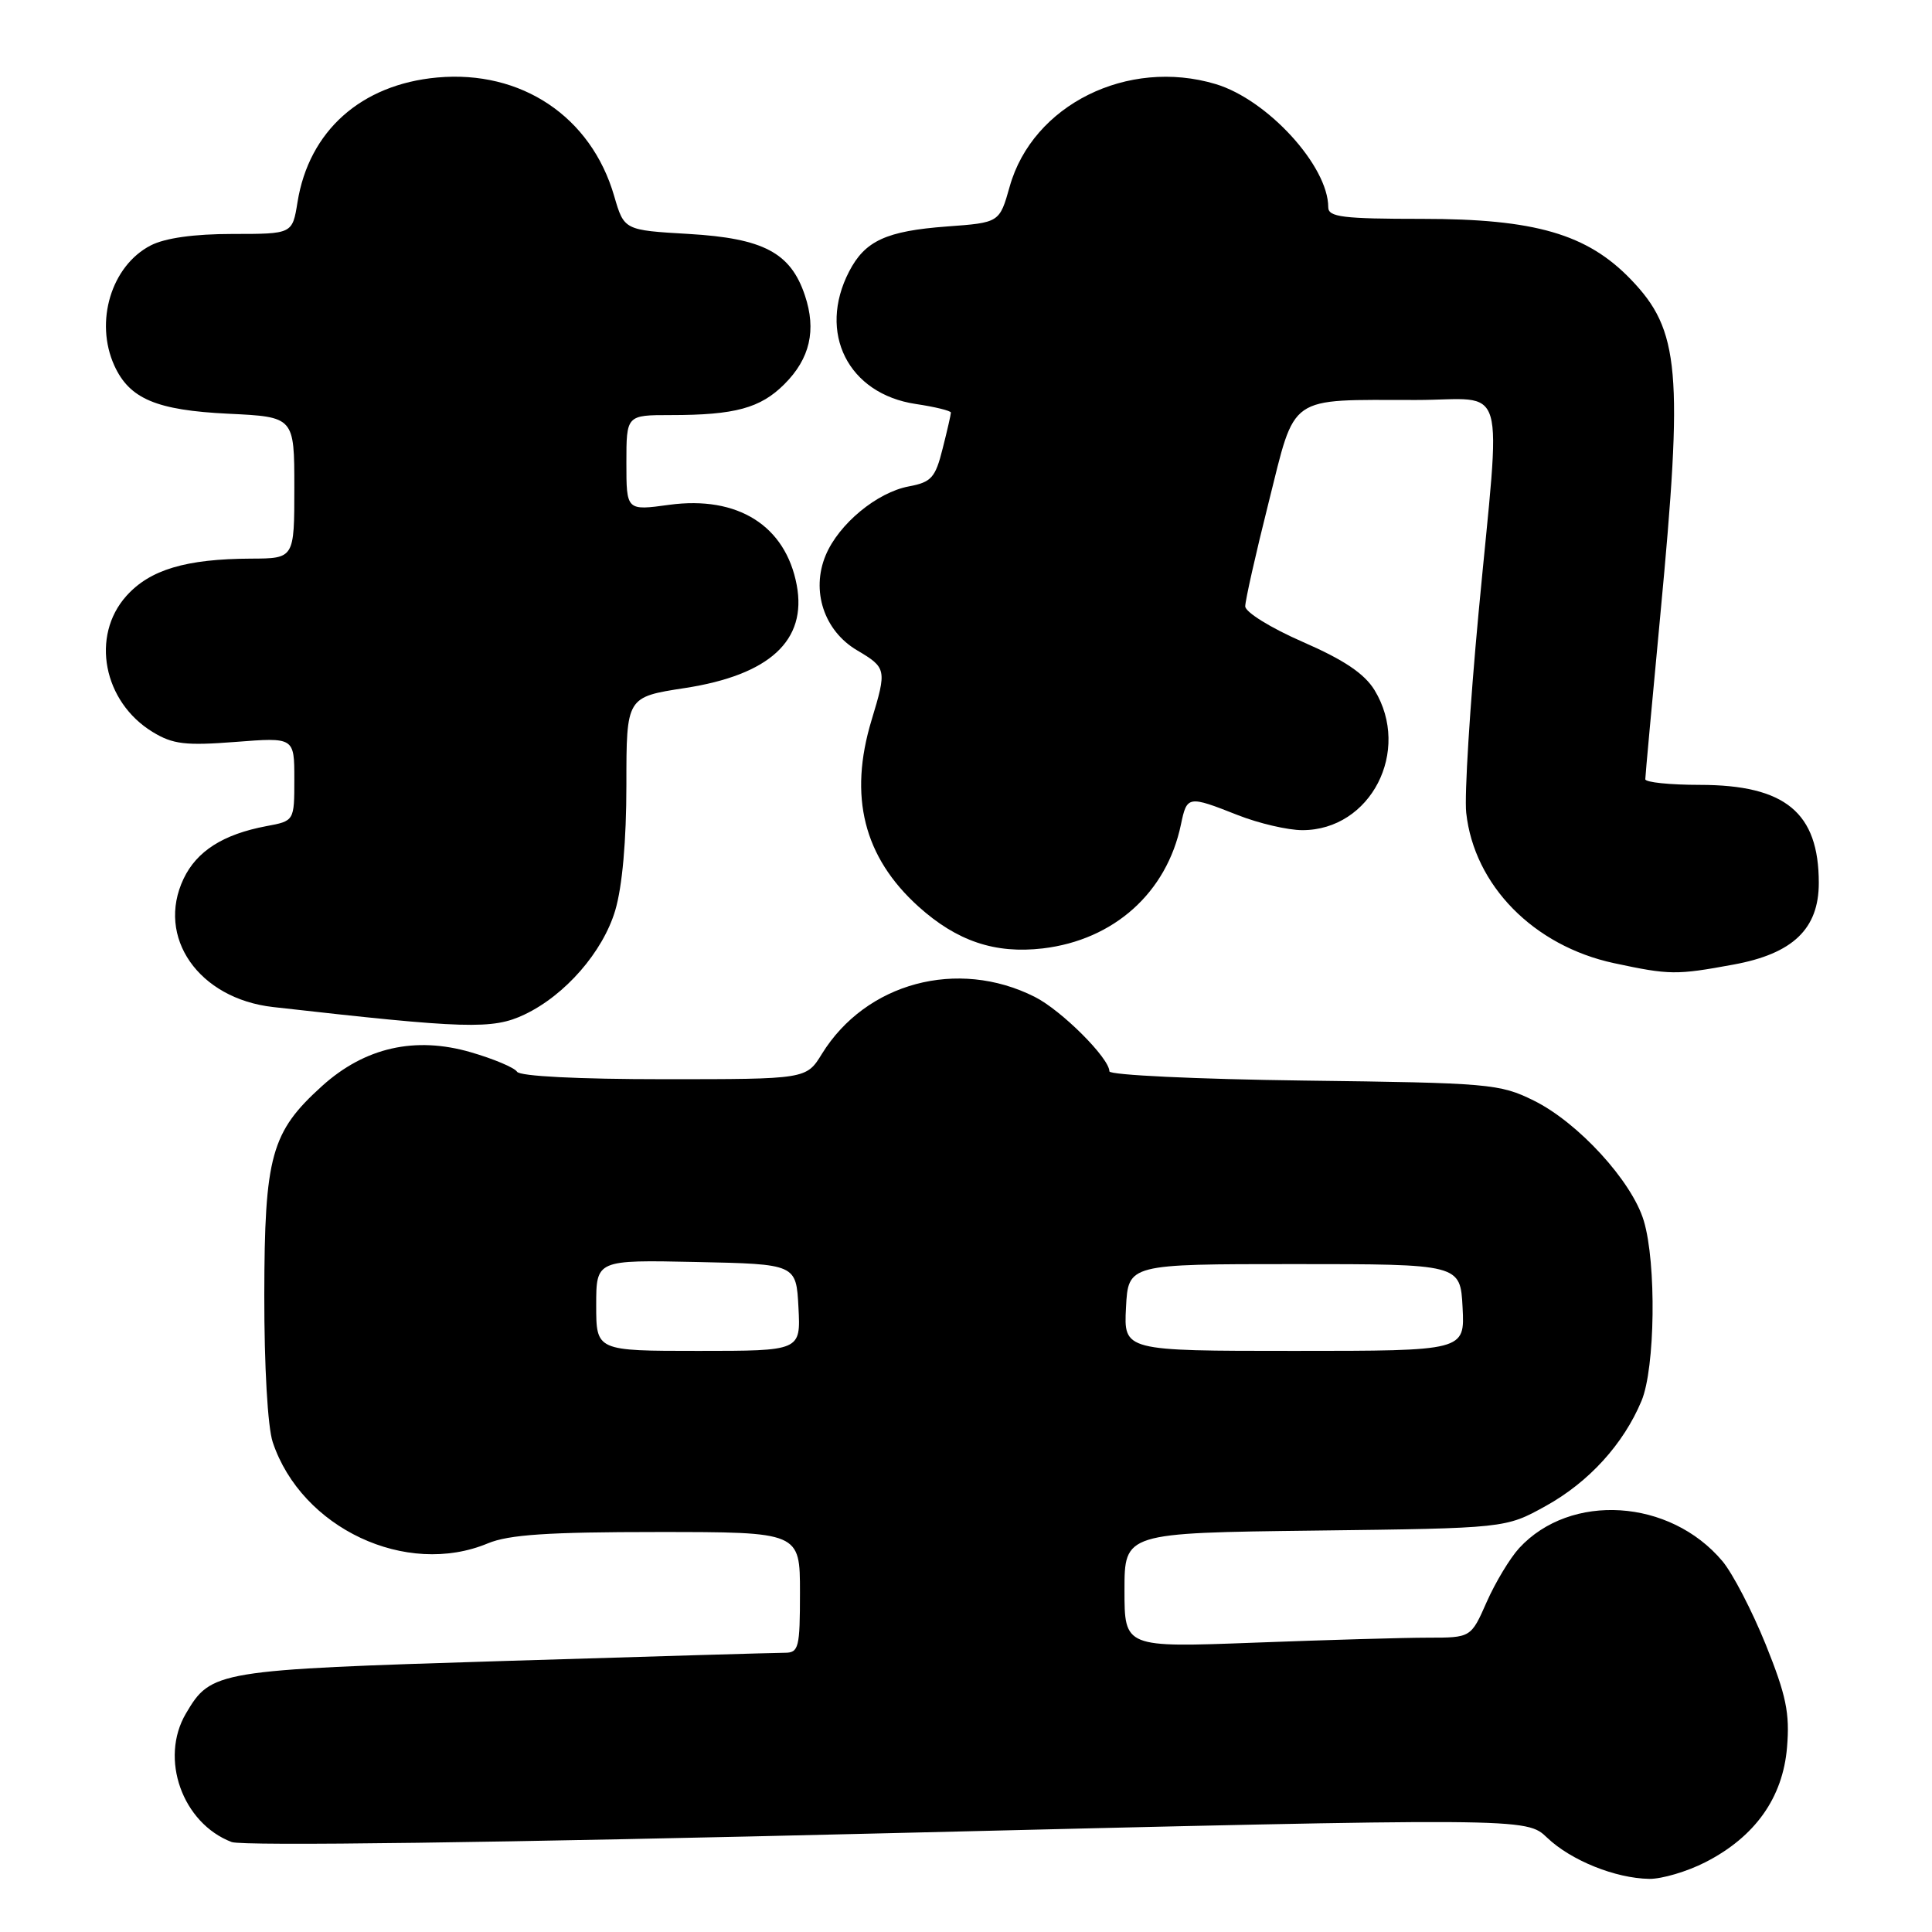 <?xml version="1.0" encoding="UTF-8" standalone="no"?>
<!DOCTYPE svg PUBLIC "-//W3C//DTD SVG 1.1//EN" "http://www.w3.org/Graphics/SVG/1.1/DTD/svg11.dtd" >
<svg xmlns="http://www.w3.org/2000/svg" xmlns:xlink="http://www.w3.org/1999/xlink" version="1.1" viewBox="0 0 256 256">
 <g >
 <path fill="currentColor"
d=" M 225.98 246.75 C 232.55 243.39 236.24 238.21 236.79 231.53 C 237.17 226.99 236.68 224.65 233.97 217.91 C 232.16 213.44 229.58 208.46 228.22 206.85 C 221.27 198.59 208.10 197.75 201.30 205.13 C 200.09 206.45 198.15 209.66 197.00 212.26 C 194.91 217.00 194.91 217.00 189.20 217.00 C 186.07 217.00 175.74 217.30 166.25 217.66 C 149.00 218.31 149.00 218.31 149.00 210.72 C 149.00 203.12 149.00 203.12 174.25 202.81 C 199.50 202.50 199.50 202.50 204.82 199.55 C 210.53 196.39 215.12 191.35 217.51 185.62 C 219.32 181.29 219.50 167.39 217.81 161.76 C 216.24 156.51 209.11 148.73 203.23 145.83 C 198.71 143.60 197.35 143.49 172.75 143.18 C 158.59 143.00 147.00 142.45 147.00 141.96 C 147.00 140.21 140.63 133.85 137.09 132.08 C 126.89 126.95 114.74 130.21 108.91 139.64 C 106.84 143.00 106.84 143.00 87.98 143.00 C 76.65 143.00 68.87 142.61 68.51 142.01 C 68.17 141.47 65.42 140.31 62.39 139.43 C 55.01 137.28 48.35 138.79 42.70 143.88 C 35.92 150.00 35.05 153.14 35.02 171.60 C 35.01 181.04 35.47 189.11 36.14 191.10 C 39.95 202.50 53.84 209.02 64.65 204.50 C 67.42 203.35 72.60 203.00 87.12 203.00 C 106.00 203.00 106.00 203.00 106.00 211.00 C 106.00 218.35 105.84 219.00 103.98 219.00 C 102.88 219.00 86.11 219.49 66.73 220.09 C 28.60 221.27 27.98 221.38 24.64 227.04 C 21.11 233.02 24.16 241.59 30.70 244.08 C 32.16 244.63 65.90 244.18 117.66 242.91 C 202.23 240.85 202.23 240.85 205.00 243.50 C 208.15 246.51 214.04 248.89 218.54 248.96 C 220.21 248.98 223.56 247.99 225.98 246.75 Z  M 69.50 134.43 C 74.88 131.88 79.88 126.14 81.52 120.64 C 82.46 117.47 83.00 111.38 83.00 104.00 C 83.00 92.36 83.00 92.36 90.75 91.17 C 101.98 89.44 106.95 84.87 105.57 77.52 C 104.09 69.65 97.75 65.66 88.68 66.89 C 83.00 67.67 83.00 67.67 83.00 61.33 C 83.00 55.00 83.00 55.00 88.88 55.00 C 97.39 55.00 100.76 54.08 103.93 50.91 C 107.33 47.52 108.20 43.74 106.65 39.13 C 104.76 33.48 101.15 31.58 91.28 31.00 C 82.70 30.50 82.70 30.50 81.38 25.97 C 78.33 15.45 69.08 9.26 57.93 10.27 C 47.84 11.19 40.93 17.36 39.42 26.80 C 38.74 31.00 38.74 31.00 30.82 31.00 C 25.70 31.00 21.87 31.54 19.97 32.52 C 14.75 35.21 12.51 42.63 15.15 48.44 C 17.16 52.85 20.73 54.36 30.25 54.82 C 39.00 55.24 39.00 55.24 39.00 64.62 C 39.00 74.00 39.00 74.00 33.25 74.02 C 24.63 74.06 19.87 75.48 16.75 78.96 C 11.99 84.27 13.68 93.01 20.24 97.00 C 22.90 98.62 24.57 98.82 31.19 98.31 C 39.00 97.70 39.00 97.70 39.00 103.24 C 39.00 108.78 39.00 108.78 35.28 109.47 C 29.57 110.55 26.08 112.77 24.33 116.43 C 20.64 124.18 26.32 132.33 36.20 133.44 C 61.76 136.33 65.28 136.44 69.50 134.43 Z  M 229.70 127.81 C 237.57 126.37 241.00 123.08 241.00 116.99 C 241.00 107.67 236.56 104.01 225.25 104.00 C 221.26 104.00 218.00 103.66 218.01 103.25 C 218.01 102.84 218.91 93.05 220.00 81.50 C 223.06 49.12 222.59 43.77 216.10 37.03 C 210.31 31.01 203.39 29.00 188.46 29.00 C 177.91 29.00 176.00 28.76 176.00 27.46 C 176.00 22.00 167.95 13.20 161.08 11.14 C 149.41 7.65 136.83 13.90 133.79 24.72 C 132.44 29.50 132.44 29.50 125.47 30.01 C 117.43 30.61 114.62 31.90 112.51 35.98 C 108.31 44.10 112.38 52.19 121.34 53.53 C 123.90 53.91 126.00 54.43 126.00 54.67 C 126.00 54.91 125.51 57.07 124.90 59.46 C 123.94 63.30 123.41 63.89 120.43 64.45 C 116.20 65.24 111.14 69.43 109.41 73.57 C 107.44 78.28 109.19 83.59 113.57 86.17 C 117.47 88.48 117.52 88.71 115.49 95.41 C 112.42 105.54 114.44 113.57 121.71 120.13 C 126.80 124.71 131.85 126.41 138.18 125.67 C 147.61 124.55 154.60 118.28 156.48 109.25 C 157.28 105.43 157.41 105.40 164.00 108.00 C 166.79 109.10 170.65 110.00 172.57 110.00 C 181.63 110.00 187.04 99.50 182.13 91.44 C 180.79 89.26 178.09 87.44 172.63 85.06 C 168.37 83.20 165.00 81.11 165.00 80.34 C 165.00 79.57 166.39 73.38 168.10 66.58 C 171.72 52.13 170.47 53.00 187.63 53.00 C 199.93 53.00 198.90 49.49 195.91 81.29 C 194.77 93.51 194.03 105.39 194.28 107.69 C 195.33 117.31 203.21 125.33 213.85 127.62 C 221.23 129.20 222.11 129.21 229.70 127.81 Z  M 79.00 172.97 C 79.00 166.94 79.00 166.94 92.25 167.22 C 105.50 167.50 105.50 167.50 105.80 173.25 C 106.10 179.00 106.10 179.00 92.55 179.00 C 79.00 179.00 79.00 179.00 79.00 172.97 Z  M 149.20 173.25 C 149.50 167.50 149.50 167.50 171.50 167.50 C 193.50 167.50 193.50 167.50 193.80 173.25 C 194.10 179.00 194.10 179.00 171.50 179.00 C 148.90 179.00 148.90 179.00 149.20 173.25 Z "/>
</g>
</svg>